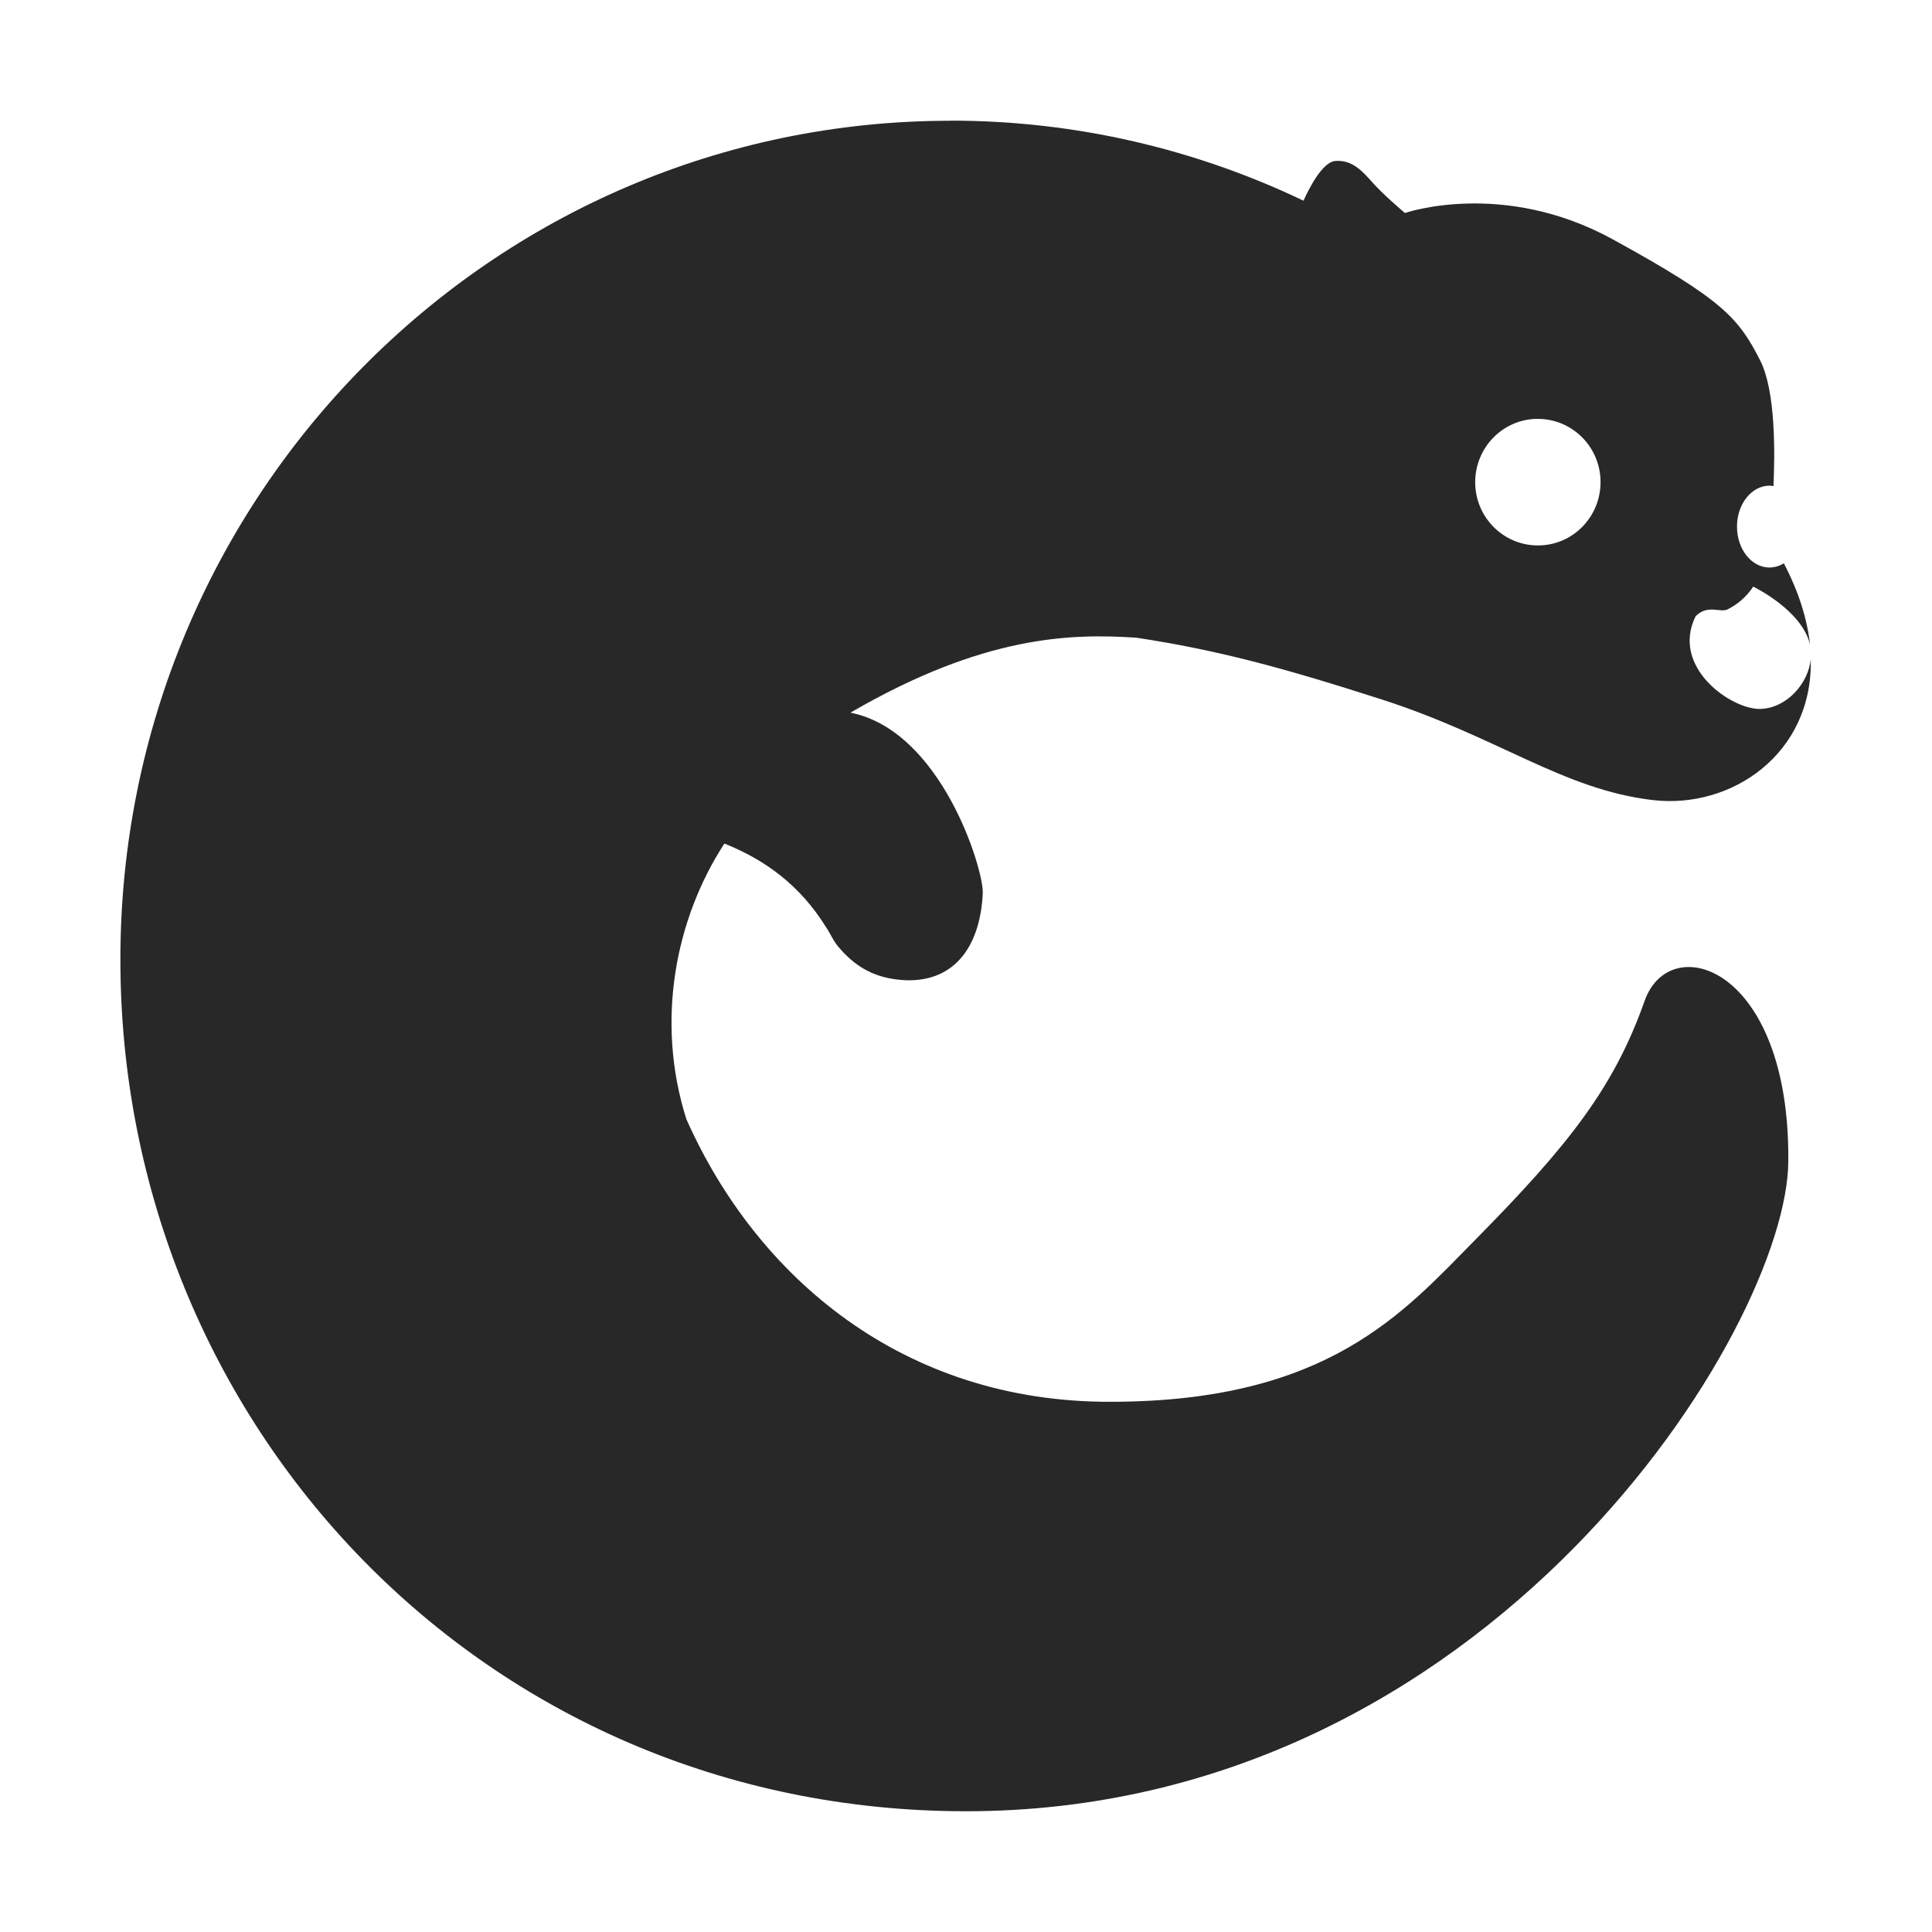 <svg width="16" height="16" version="1.1" xmlns="http://www.w3.org/2000/svg">
  <defs>
    <style id="current-color-scheme" type="text/css">.ColorScheme-Text { color:#282828; } .ColorScheme-Highlight { color:#458588; }</style>
  </defs>
  <path class="ColorScheme-Text" d="m7.872 1c-3.797 0-6.875 3.11-6.875 6.946s3.002 7.054 7.003 7.054c4.339 0 6.809-4.013 6.81-5.388 0.012-1.612-0.981-1.916-1.19-1.323-0.251 0.711-0.622 1.189-1.406 1.982-0.589 0.597-1.216 1.336-3.011 1.338-1.721 0.007-2.936-1.03-3.519-2.341-0.259-0.819-0.087-1.664 0.315-2.282 0.326 0.13 0.623 0.337 0.844 0.696 0.033 0.048 0.055 0.103 0.091 0.148 0.18 0.222 0.374 0.279 0.57 0.288 0.418 0.012 0.617-0.302 0.635-0.726 0.003-0.206-0.347-1.342-1.096-1.49 1.106-0.643 1.829-0.656 2.367-0.621 0.659 0.1 1.198 0.243 2.031 0.511 0.967 0.311 1.505 0.748 2.248 0.834 0.65 0.076 1.325-0.383 1.307-1.167-0.019 0.197-0.195 0.403-0.414 0.412-0.238 0.01-0.749-0.343-0.54-0.767 0.098-0.101 0.204-0.028 0.264-0.057 0.145-0.071 0.213-0.189 0.213-0.189s0.404 0.193 0.471 0.481c-0.023-0.206-0.09-0.431-0.217-0.674-0.037 0.023-0.077 0.034-0.118 0.035-0.149 4.876e-4 -0.27-0.151-0.27-0.339-2.65e-4 -0.187 0.121-0.339 0.27-0.339 0.011 5.27e-4 0.022 0.002 0.032 0.004 0.013-0.277 0.018-0.79-0.11-1.041-0.178-0.35-0.308-0.502-1.219-1.002-0.912-0.501-1.723-0.219-1.723-0.219s-0.179-0.151-0.268-0.252c-0.089-0.1-0.17-0.189-0.308-0.179-0.108 0.008-0.218 0.228-0.264 0.329-0.888-0.424-1.879-0.663-2.926-0.663zm4.864 2.469c0.286-5.64e-5 0.519 0.234 0.519 0.523 4.93e-4 0.29-0.232 0.526-0.519 0.525-0.287 5.63e-5 -0.52-0.235-0.519-0.525 6.01e-4 -0.289 0.233-0.524 0.519-0.523z" fill="currentColor"/>
</svg>

